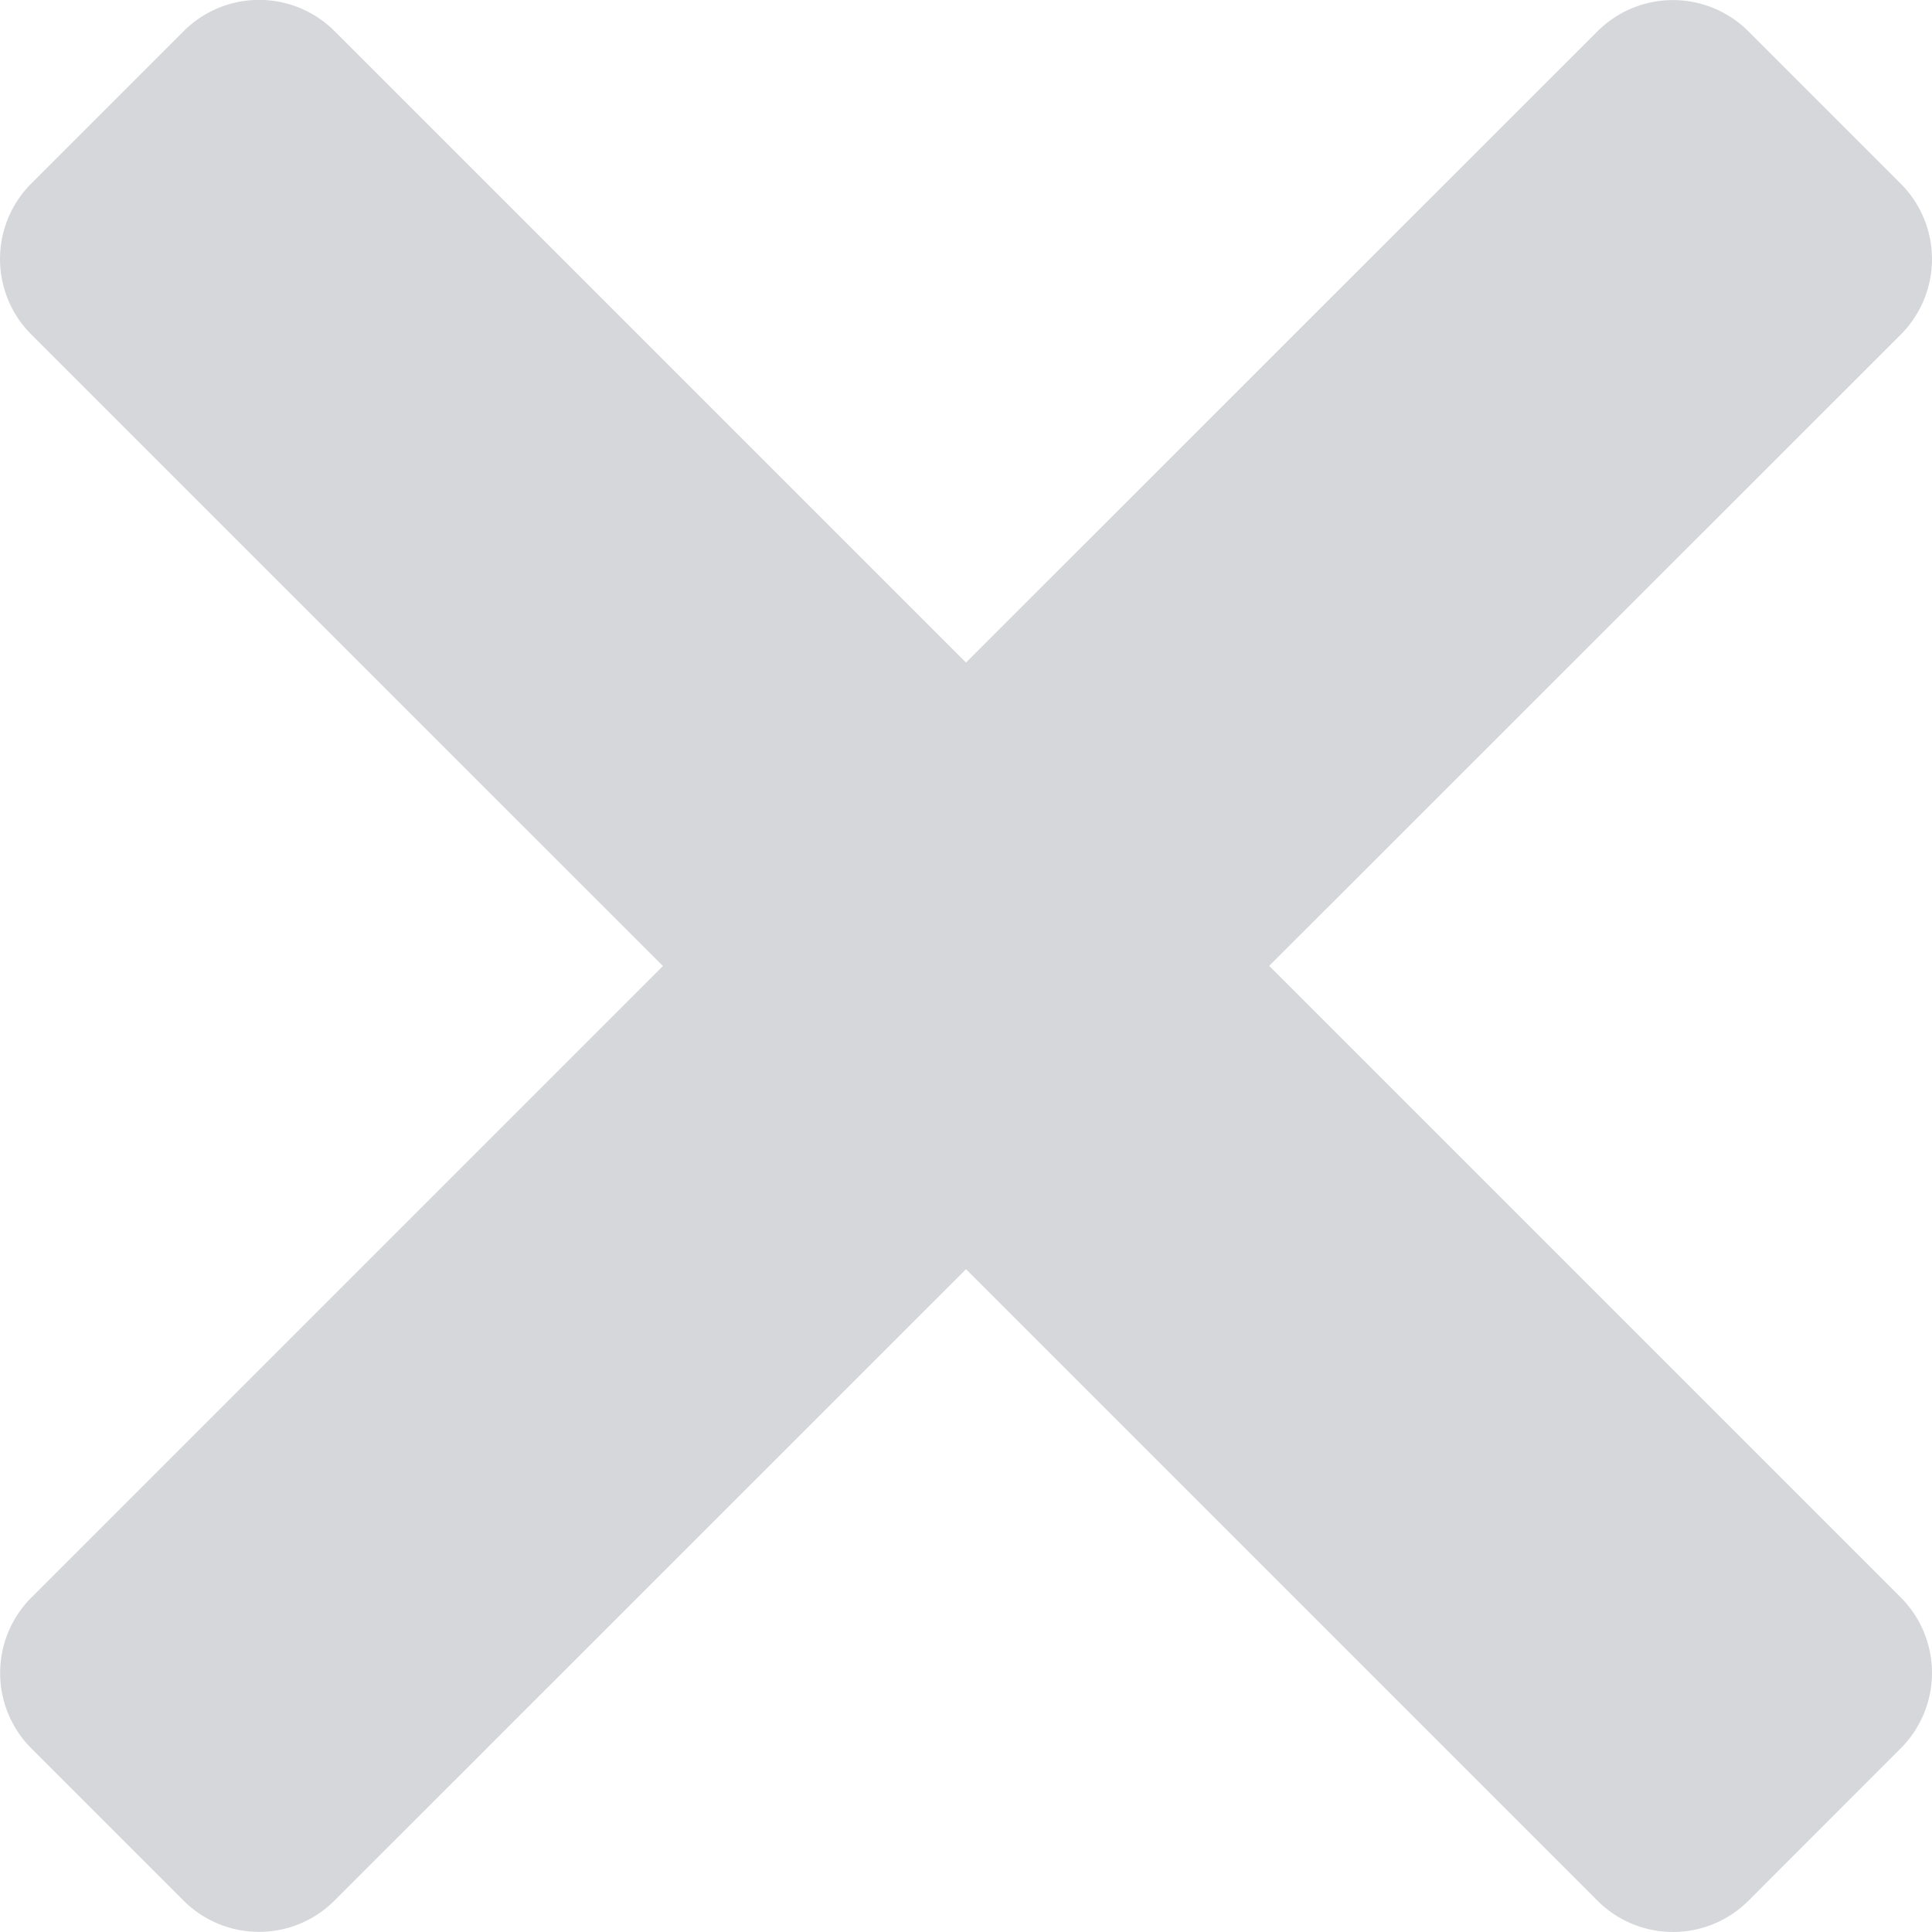 <svg width="16" height="16" fill="none" xmlns="http://www.w3.org/2000/svg"><path d="M14.48.26a.884.884 0 00-1.251 0L8 5.487 2.771.258a.884.884 0 00-1.25 0L.259 1.52a.884.884 0 000 1.25L5.49 8l-5.23 5.23a.884.884 0 000 1.25L1.52 15.74a.884.884 0 001.25 0L8 10.511l5.23 5.23a.884.884 0 001.25 0l1.261-1.262a.884.884 0 000-1.25l-5.23-5.23 5.23-5.228a.884.884 0 000-1.25L14.479.259z" fill="#D5D7DB"/></svg>